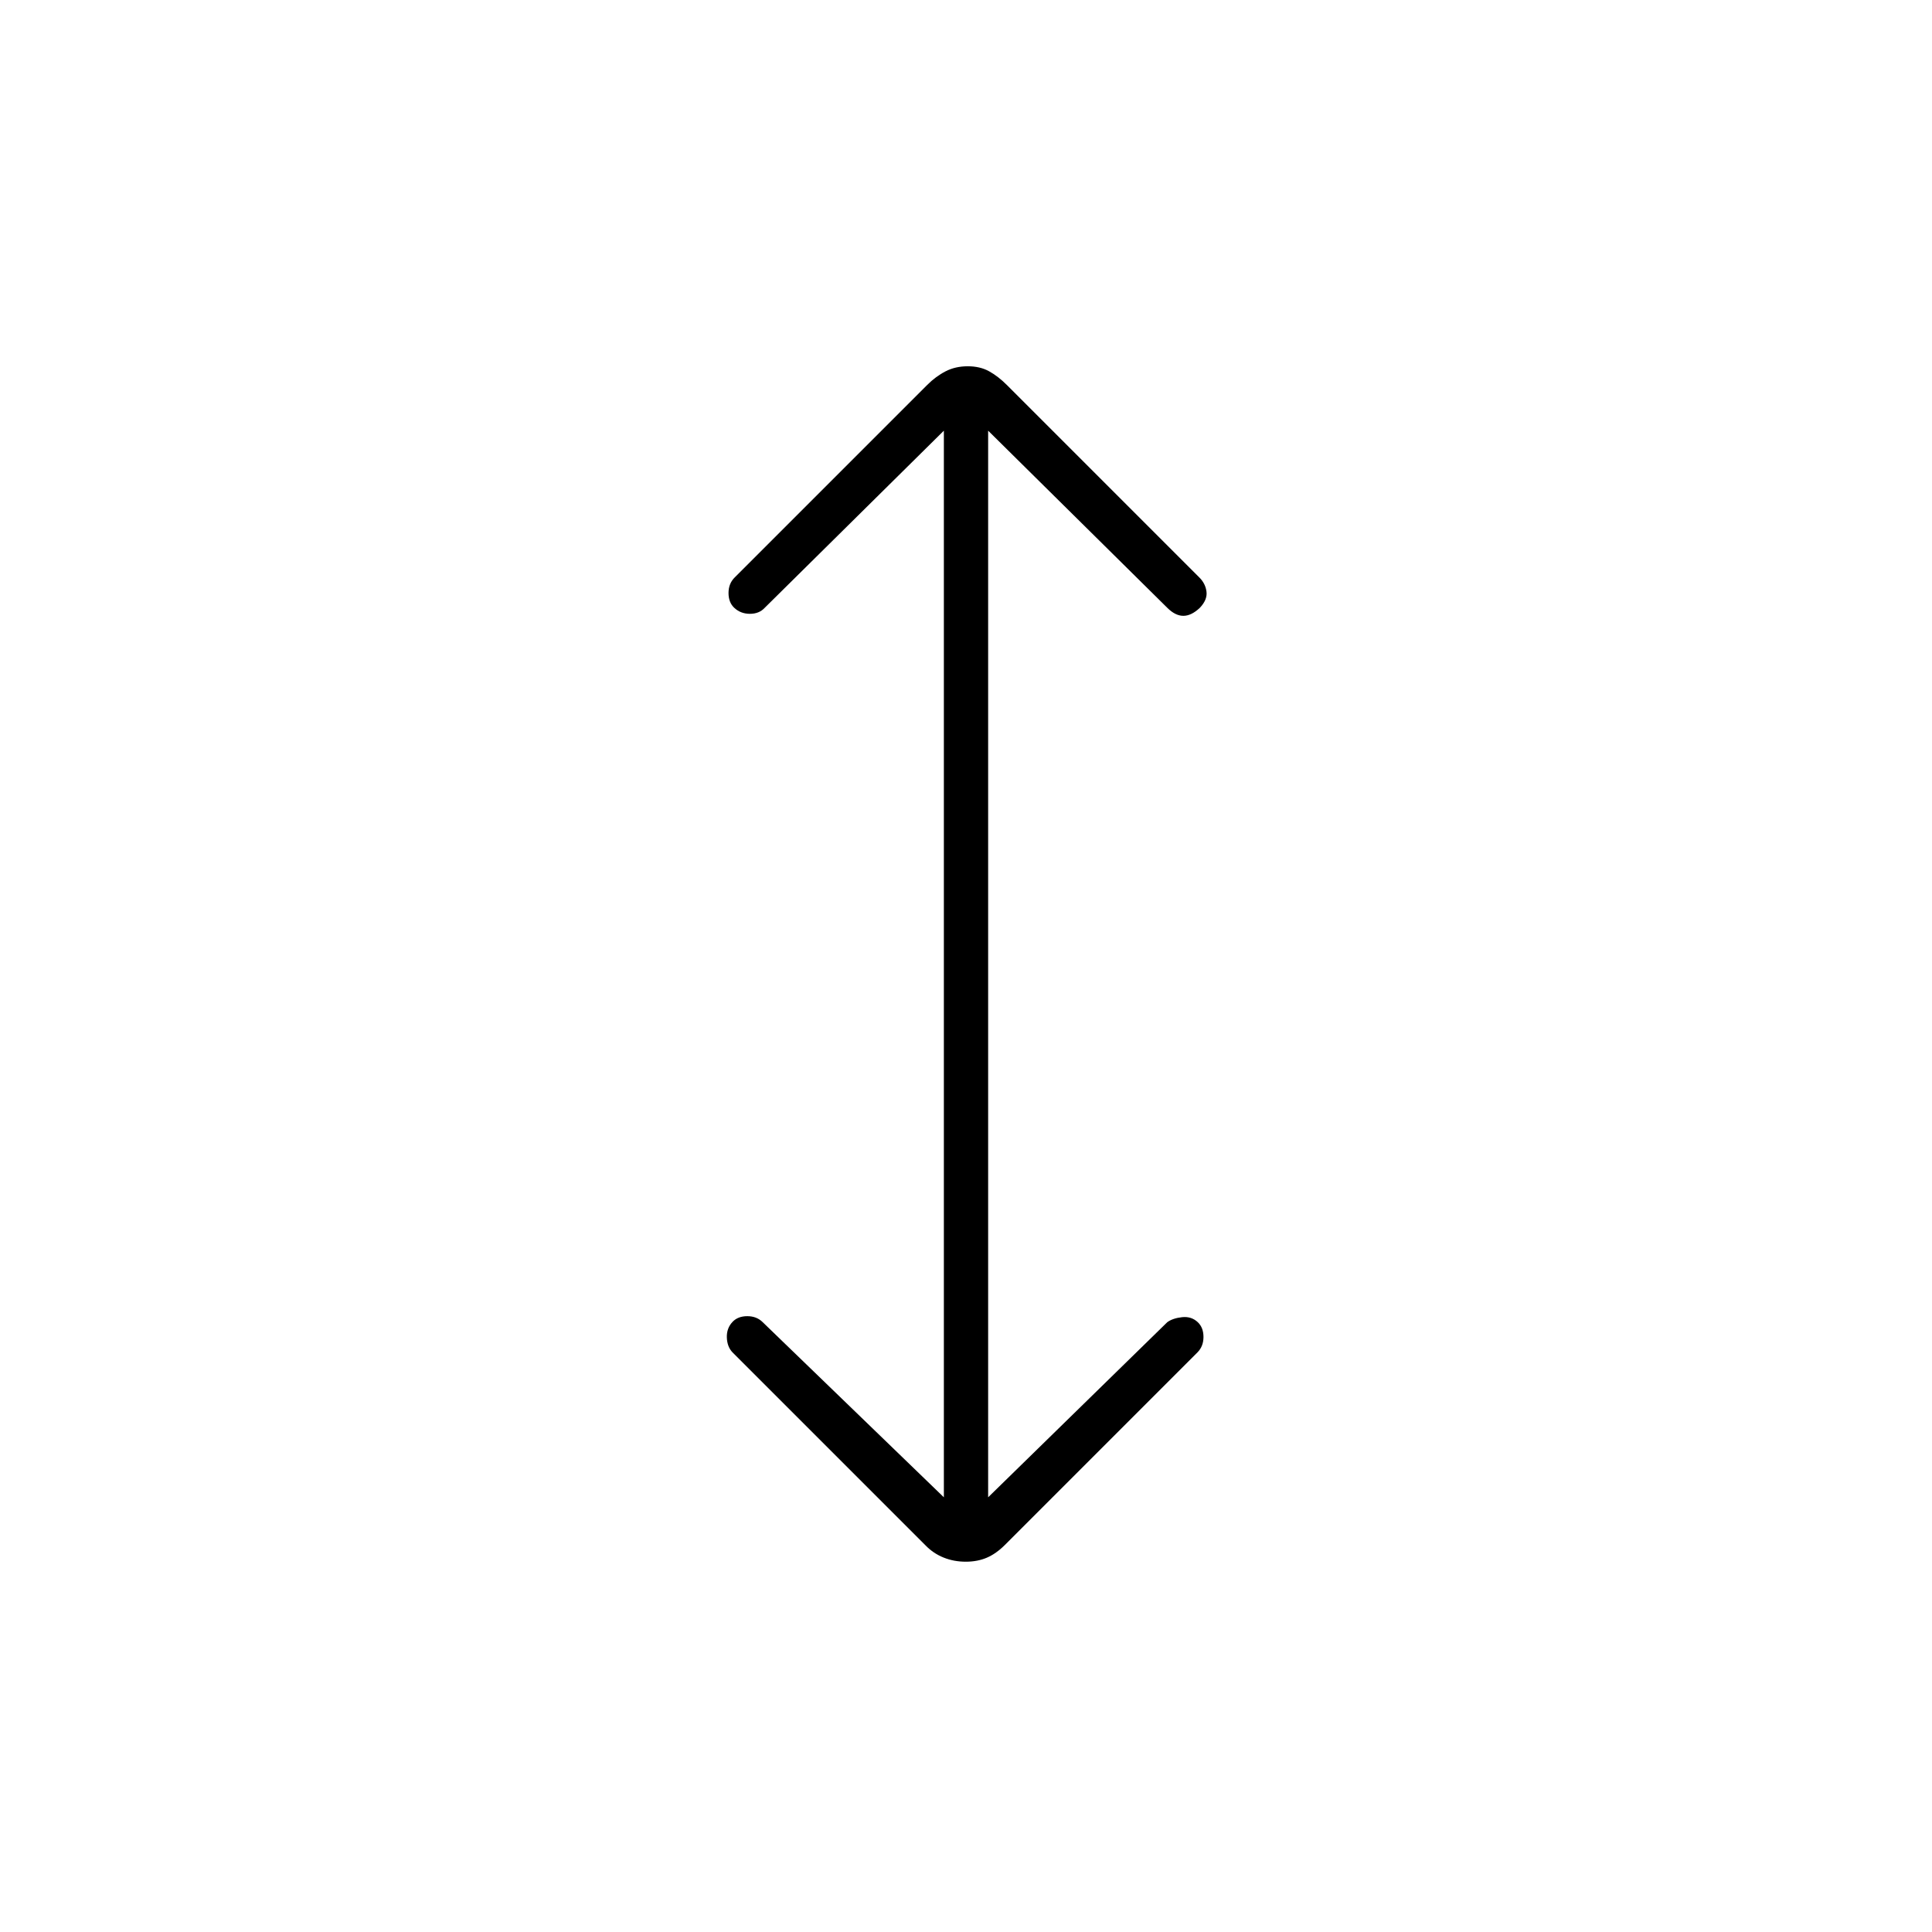 <svg xmlns="http://www.w3.org/2000/svg" width="48" height="48" viewBox="0 -960 960 960"><path d="M469-216v-530l-89 88q-2.75 3-7.375 3t-7.799-3Q362-660.667 362-665.333q0-4.667 3-7.667l95.709-95.709Q465-773 469.867-775.5q4.866-2.5 11-2.5 6.133 0 10.633 2.5 4.5 2.5 8.791 6.791L596-673q3 3 3.5 7t-3.283 8Q592-654 588-654q-4 0-8-4l-89-88v530l89-87q2.75-2 7.375-2.5t7.799 2.5q2.826 2.667 2.826 7.333 0 4.667-3 7.667l-95.709 95.709Q495-188 490.367-186q-4.634 2-10.5 2-5.867 0-10.967-2.045-5.1-2.046-8.9-5.955l-96-96q-2.667-2.75-2.833-7.375Q361-300 364-303.174q2.667-2.826 7.333-2.826 4.667 0 7.667 3l90 87Z"/></svg>